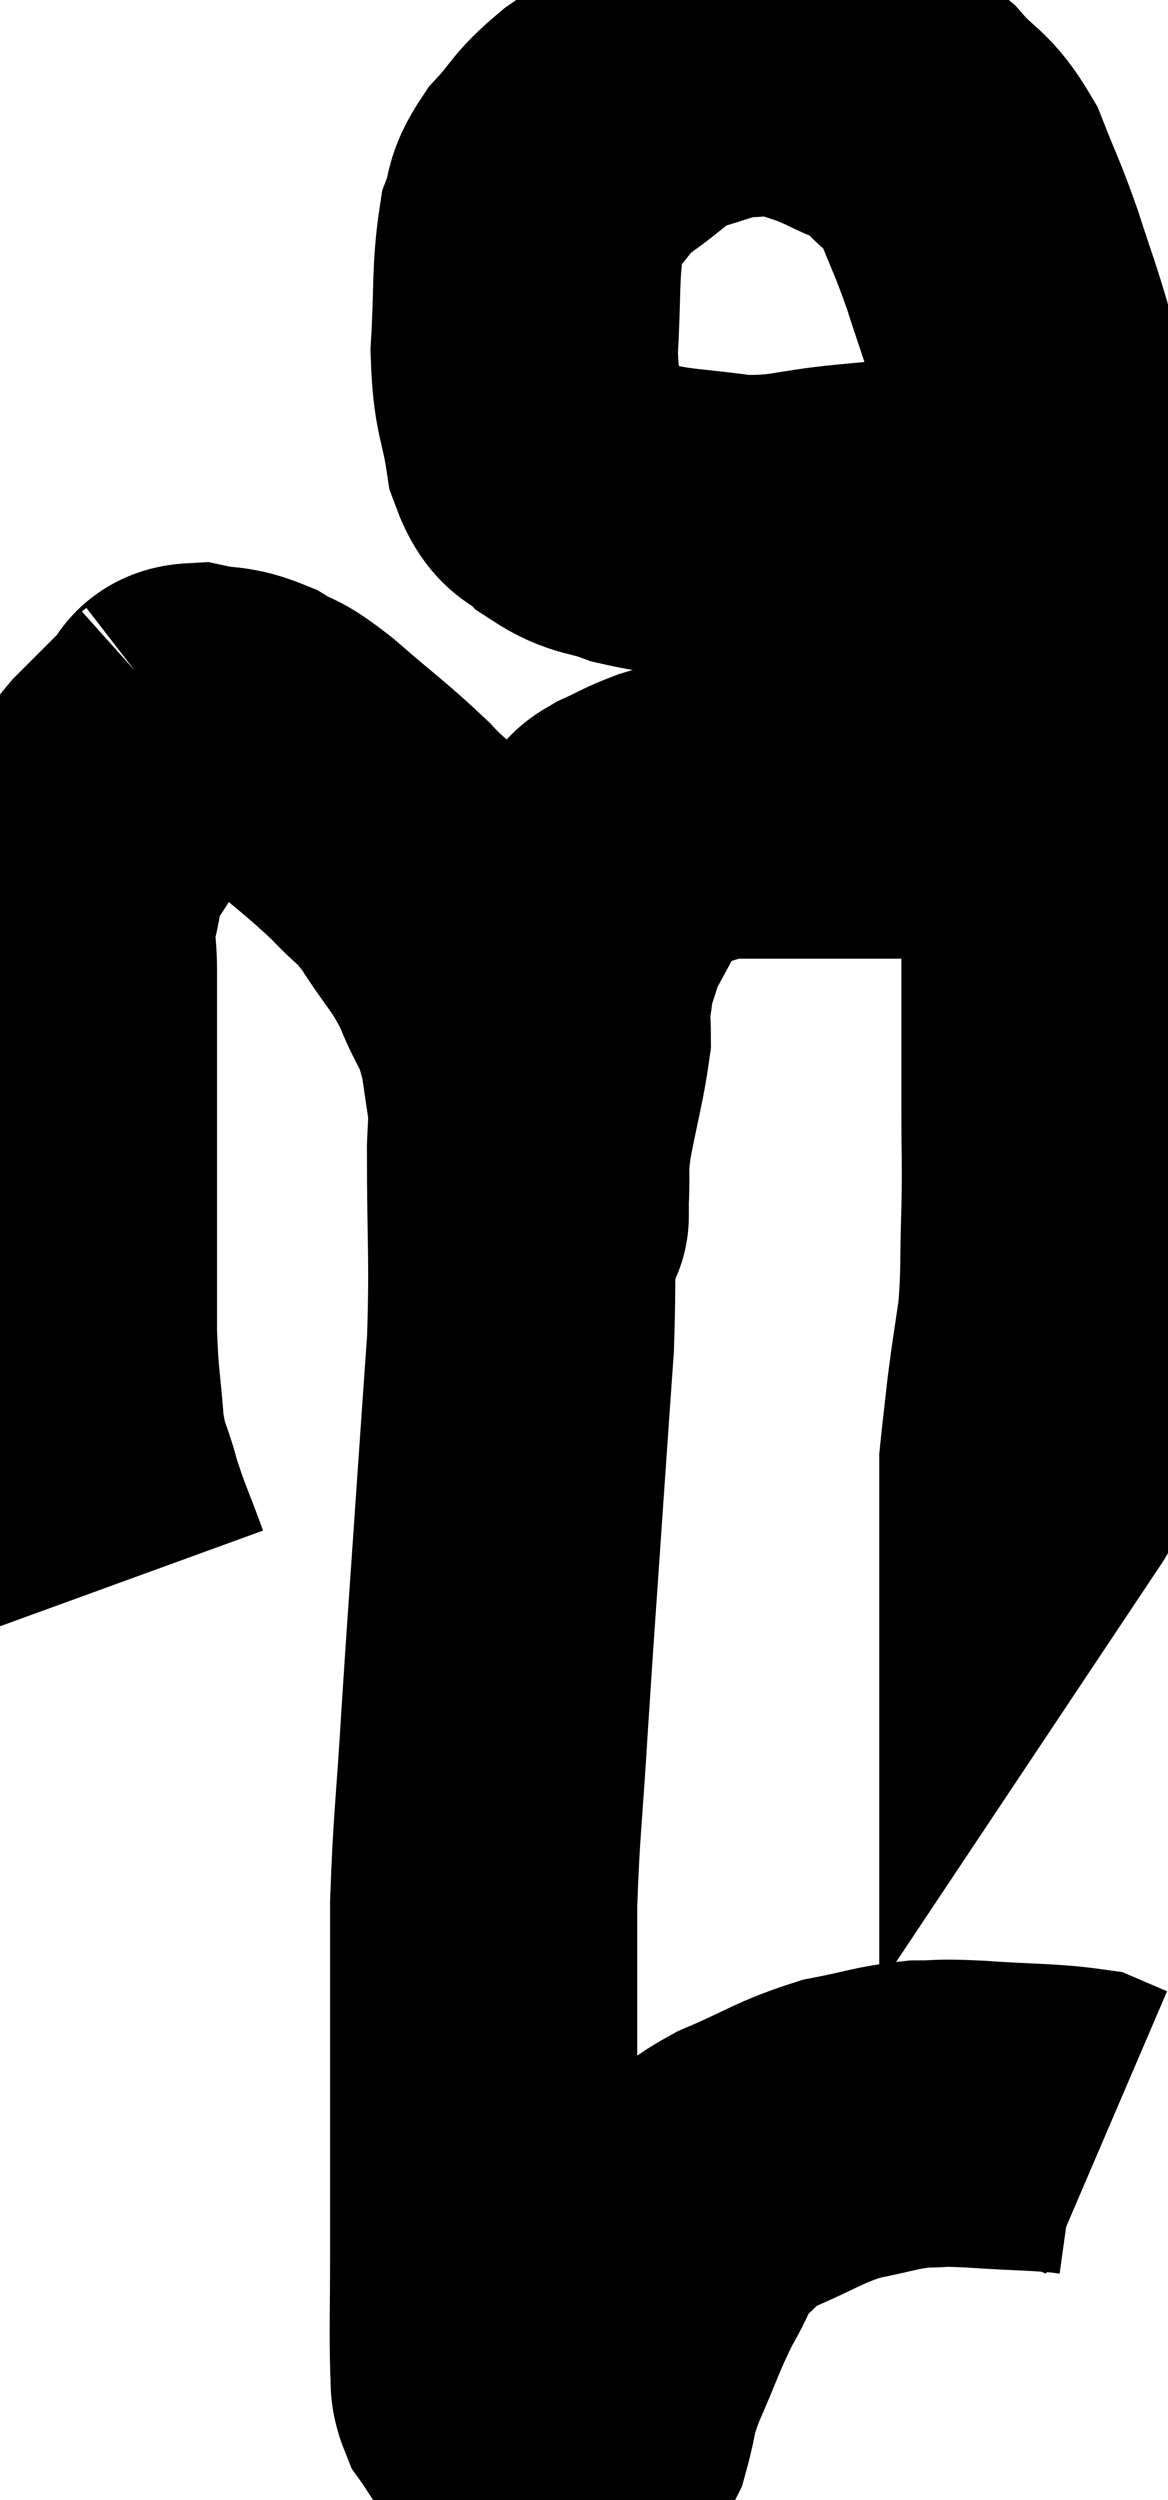 <svg xmlns="http://www.w3.org/2000/svg" viewBox="10.427 5.8 19.013 40.68" width="19.013" height="40.68"><path d="M 12.36 31.56 C 12.12 30.9, 12.075 30.855, 11.88 30.24 C 11.73 29.67, 11.685 29.79, 11.58 29.1 C 11.52 28.29, 11.49 28.365, 11.46 27.48 C 11.46 26.52, 11.46 26.58, 11.46 25.56 C 11.46 24.48, 11.46 24.39, 11.46 23.4 C 11.46 22.5, 11.46 22.29, 11.46 21.6 C 11.46 21.12, 11.385 21.15, 11.46 20.64 C 11.61 20.1, 11.505 20.085, 11.76 19.56 C 12.12 19.05, 12.09 19.005, 12.48 18.54 C 12.9 18.12, 13.11 17.91, 13.32 17.7 C 13.32 17.7, 13.245 17.76, 13.32 17.7 C 13.47 17.58, 13.335 17.475, 13.62 17.46 C 14.04 17.55, 14.055 17.475, 14.46 17.64 C 14.85 17.88, 14.7 17.7, 15.24 18.12 C 15.93 18.72, 16.08 18.81, 16.62 19.32 C 17.01 19.74, 16.995 19.62, 17.4 20.16 C 17.82 20.82, 17.895 20.805, 18.24 21.48 C 18.51 22.17, 18.57 22.005, 18.78 22.86 C 18.93 23.88, 18.99 24.27, 19.08 24.9 C 19.11 25.14, 19.125 25.215, 19.14 25.38 C 19.14 25.47, 19.14 25.515, 19.14 25.56 C 19.14 25.56, 19.14 25.56, 19.14 25.56 C 19.14 25.56, 19.14 25.62, 19.14 25.56 C 19.14 25.44, 19.125 25.65, 19.14 25.32 C 19.17 24.78, 19.11 24.9, 19.2 24.24 C 19.35 23.46, 19.425 23.22, 19.5 22.68 C 19.5 22.38, 19.47 22.395, 19.5 22.08 C 19.56 21.75, 19.53 21.75, 19.62 21.42 C 19.74 21.09, 19.695 21.12, 19.86 20.76 C 20.07 20.37, 20.13 20.265, 20.28 19.98 C 20.37 19.8, 20.415 19.71, 20.46 19.62 C 20.46 19.62, 20.415 19.665, 20.46 19.62 C 20.55 19.53, 20.43 19.56, 20.64 19.44 C 20.97 19.29, 20.985 19.26, 21.3 19.14 C 21.6 19.05, 21.675 19.02, 21.9 18.96 C 22.05 18.93, 21.96 18.915, 22.2 18.9 C 22.53 18.9, 22.47 18.9, 22.86 18.9 C 23.31 18.9, 23.34 18.9, 23.76 18.9 C 24.15 18.9, 24.12 18.9, 24.54 18.9 C 24.99 18.9, 25.065 18.9, 25.44 18.9 C 25.74 18.9, 25.68 18.855, 26.04 18.9 C 26.46 18.99, 26.64 19.035, 26.88 19.08 C 26.94 19.08, 26.97 19.08, 27 19.08 C 27 19.08, 27 19.08, 27 19.08 L 27 19.08" fill="none" stroke="black" stroke-width="5"></path><path d="M 27.06 13.86 C 26.67 13.95, 26.97 13.95, 26.28 14.04 C 25.29 14.13, 25.26 14.13, 24.3 14.22 C 23.37 14.31, 23.325 14.415, 22.44 14.4 C 21.6 14.28, 21.42 14.31, 20.76 14.16 C 20.28 13.98, 20.19 14.055, 19.8 13.8 C 19.5 13.47, 19.41 13.71, 19.2 13.14 C 19.08 12.33, 18.99 12.42, 18.96 11.52 C 19.02 10.53, 18.975 10.23, 19.08 9.54 C 19.23 9.15, 19.11 9.165, 19.38 8.76 C 19.77 8.34, 19.68 8.325, 20.16 7.92 C 20.73 7.53, 20.73 7.41, 21.3 7.14 C 21.87 6.99, 21.93 6.915, 22.44 6.84 C 22.89 6.84, 22.875 6.75, 23.34 6.84 C 23.82 7.02, 23.835 6.99, 24.3 7.2 C 24.75 7.44, 24.765 7.32, 25.2 7.68 C 25.62 8.16, 25.695 8.055, 26.04 8.64 C 26.31 9.33, 26.325 9.3, 26.58 10.02 C 26.82 10.77, 26.85 10.8, 27.06 11.52 C 27.24 12.21, 27.285 12.045, 27.42 12.9 C 27.51 13.92, 27.555 13.995, 27.6 14.94 C 27.6 15.81, 27.6 15.585, 27.6 16.68 C 27.6 18, 27.6 18, 27.6 19.32 C 27.6 20.64, 27.6 20.82, 27.6 21.96 C 27.6 22.92, 27.6 22.995, 27.6 23.88 C 27.6 24.69, 27.615 24.66, 27.6 25.5 C 27.57 26.37, 27.6 26.49, 27.54 27.24 C 27.45 27.87, 27.435 27.915, 27.36 28.5 C 27.3 29.04, 27.27 29.28, 27.24 29.58 C 27.24 29.64, 27.24 29.625, 27.24 29.7 C 27.24 29.79, 27.24 29.835, 27.24 29.88 C 27.24 29.88, 27.27 29.835, 27.24 29.88 L 27.12 30.06" fill="none" stroke="black" stroke-width="5"></path><path d="M 19.08 23.16 C 18.99 23.82, 18.945 23.355, 18.9 24.48 C 18.9 26.07, 18.945 26.22, 18.9 27.66 C 18.81 28.95, 18.825 28.71, 18.72 30.24 C 18.6 32.01, 18.585 32.145, 18.48 33.78 C 18.39 35.28, 18.345 35.49, 18.3 36.78 C 18.3 37.86, 18.3 37.98, 18.3 38.94 C 18.3 39.78, 18.3 39.735, 18.3 40.62 C 18.3 41.55, 18.3 41.565, 18.3 42.48 C 18.3 43.38, 18.285 43.71, 18.3 44.28 C 18.33 44.52, 18.27 44.535, 18.36 44.76 C 18.51 44.97, 18.54 45.06, 18.66 45.18 C 18.75 45.21, 18.645 45.195, 18.84 45.24 C 19.14 45.3, 19.215 45.33, 19.44 45.36 C 19.59 45.36, 19.665 45.36, 19.74 45.36 C 19.74 45.36, 19.695 45.36, 19.74 45.36 C 19.83 45.36, 19.815 45.36, 19.92 45.36 C 20.04 45.36, 20.025 45.63, 20.16 45.36 C 20.31 44.82, 20.22 44.925, 20.46 44.28 C 20.79 43.53, 20.805 43.41, 21.12 42.78 C 21.42 42.27, 21.36 42.18, 21.72 41.76 C 22.14 41.43, 21.96 41.43, 22.56 41.1 C 23.34 40.77, 23.415 40.665, 24.12 40.44 C 24.75 40.32, 24.84 40.26, 25.38 40.2 C 25.83 40.2, 25.62 40.17, 26.28 40.2 C 27.15 40.26, 27.48 40.245, 28.02 40.32 C 28.23 40.41, 28.335 40.455, 28.44 40.5 L 28.44 40.5" fill="none" stroke="black" stroke-width="5"></path></svg>